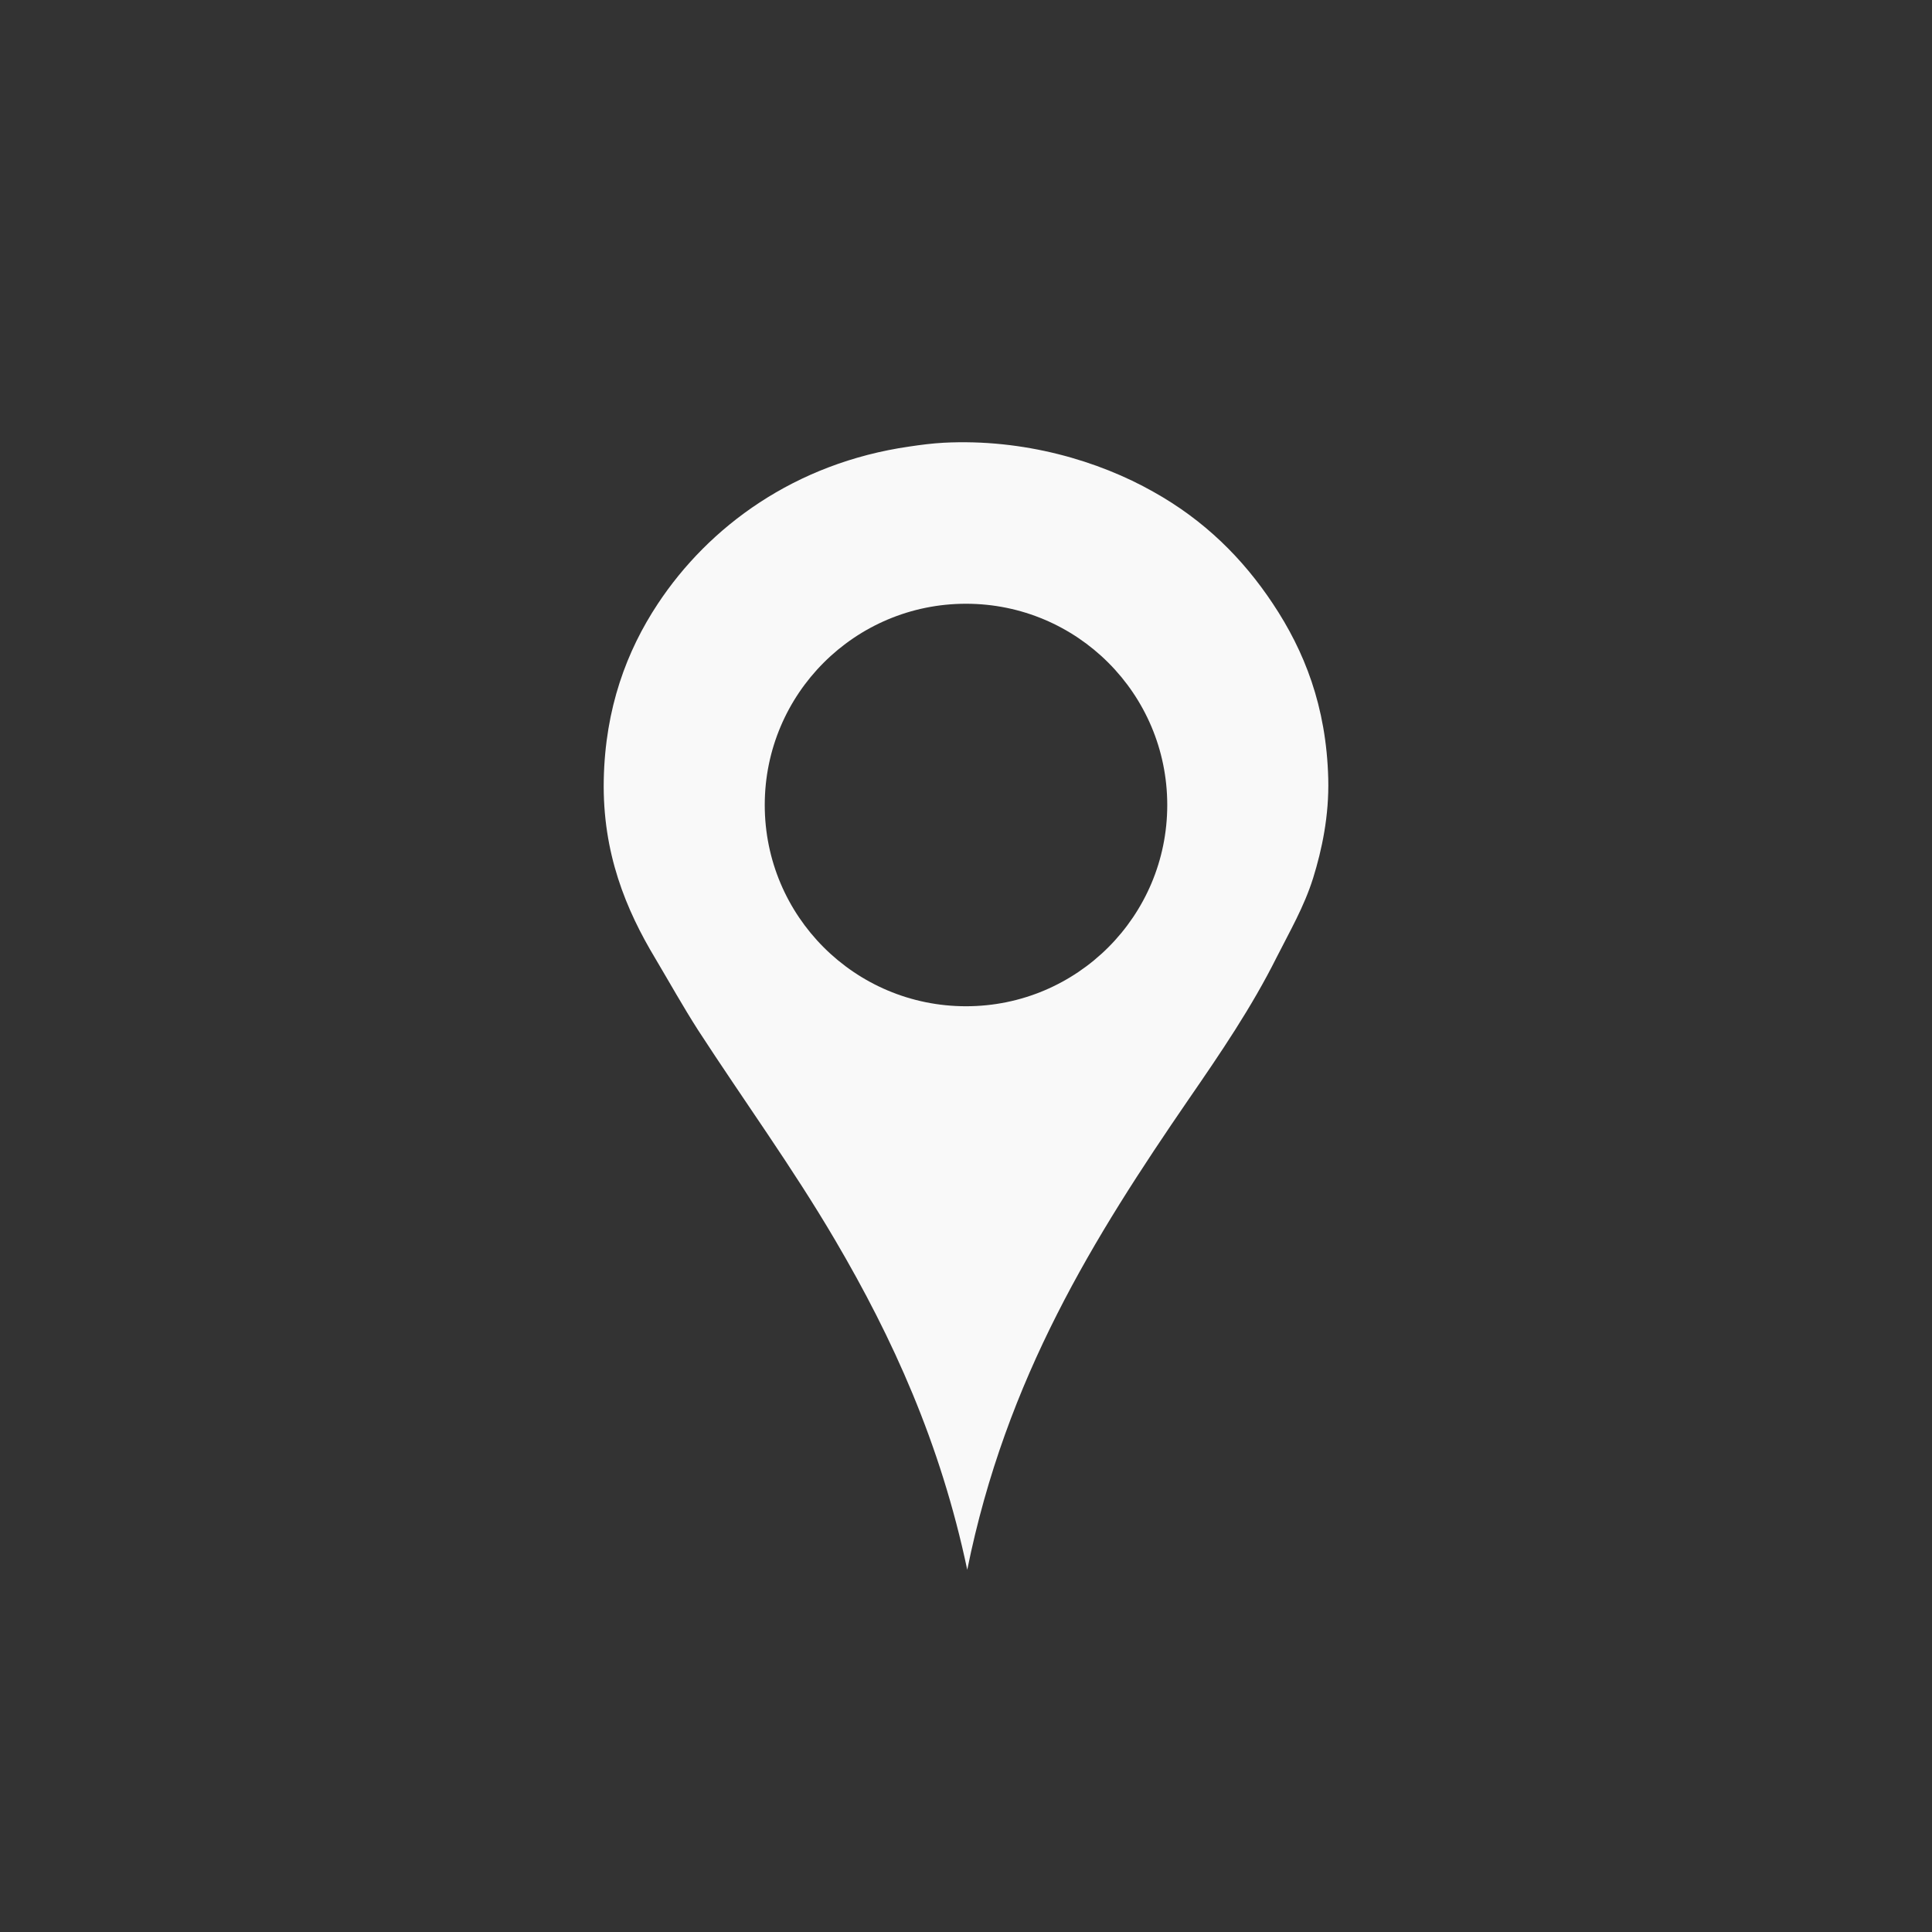 <!-- color: #63c038 --><svg xmlns="http://www.w3.org/2000/svg" viewBox="0 0 48 48"><rect x="0" y="0" width="48" height="48" fill="#333333" stroke="none"/><g><path d="m 23.438 11 c -0.285 0.016 -0.555 0.051 -0.844 0.094 c -2.852 0.41 -4.984 1.992 -6.25 3.906 c -0.773 1.168 -1.309 2.594 -1.344 4.375 c -0.035 1.82 0.555 3.23 1.281 4.438 c 0.359 0.605 0.688 1.195 1.063 1.781 c 1.133 1.746 2.352 3.422 3.406 5.219 c 1.426 2.426 2.617 5.04 3.281 8.188 c 0.965 -4.773 3.156 -8.273 5.5 -11.688 c 0.789 -1.145 1.563 -2.281 2.188 -3.531 c 0.324 -0.641 0.68 -1.25 0.906 -1.969 c 0.219 -0.707 0.398 -1.547 0.375 -2.469 c -0.047 -1.801 -0.598 -3.176 -1.375 -4.344 c -0.746 -1.125 -1.703 -2.074 -2.969 -2.781 c -1.352 -0.766 -3.219 -1.324 -5.219 -1.219 m 0.563 4 c 2.762 0 5 2.238 5 5 c 0 2.762 -2.238 5 -5 5 c -2.762 0 -5 -2.238 -5 -5 c 0 -2.762 2.238 -5 5 -5 m 0 0" fill="#f9f9f9" stroke="none" fill-rule="evenodd" fill-opacity="1"/></g></svg>